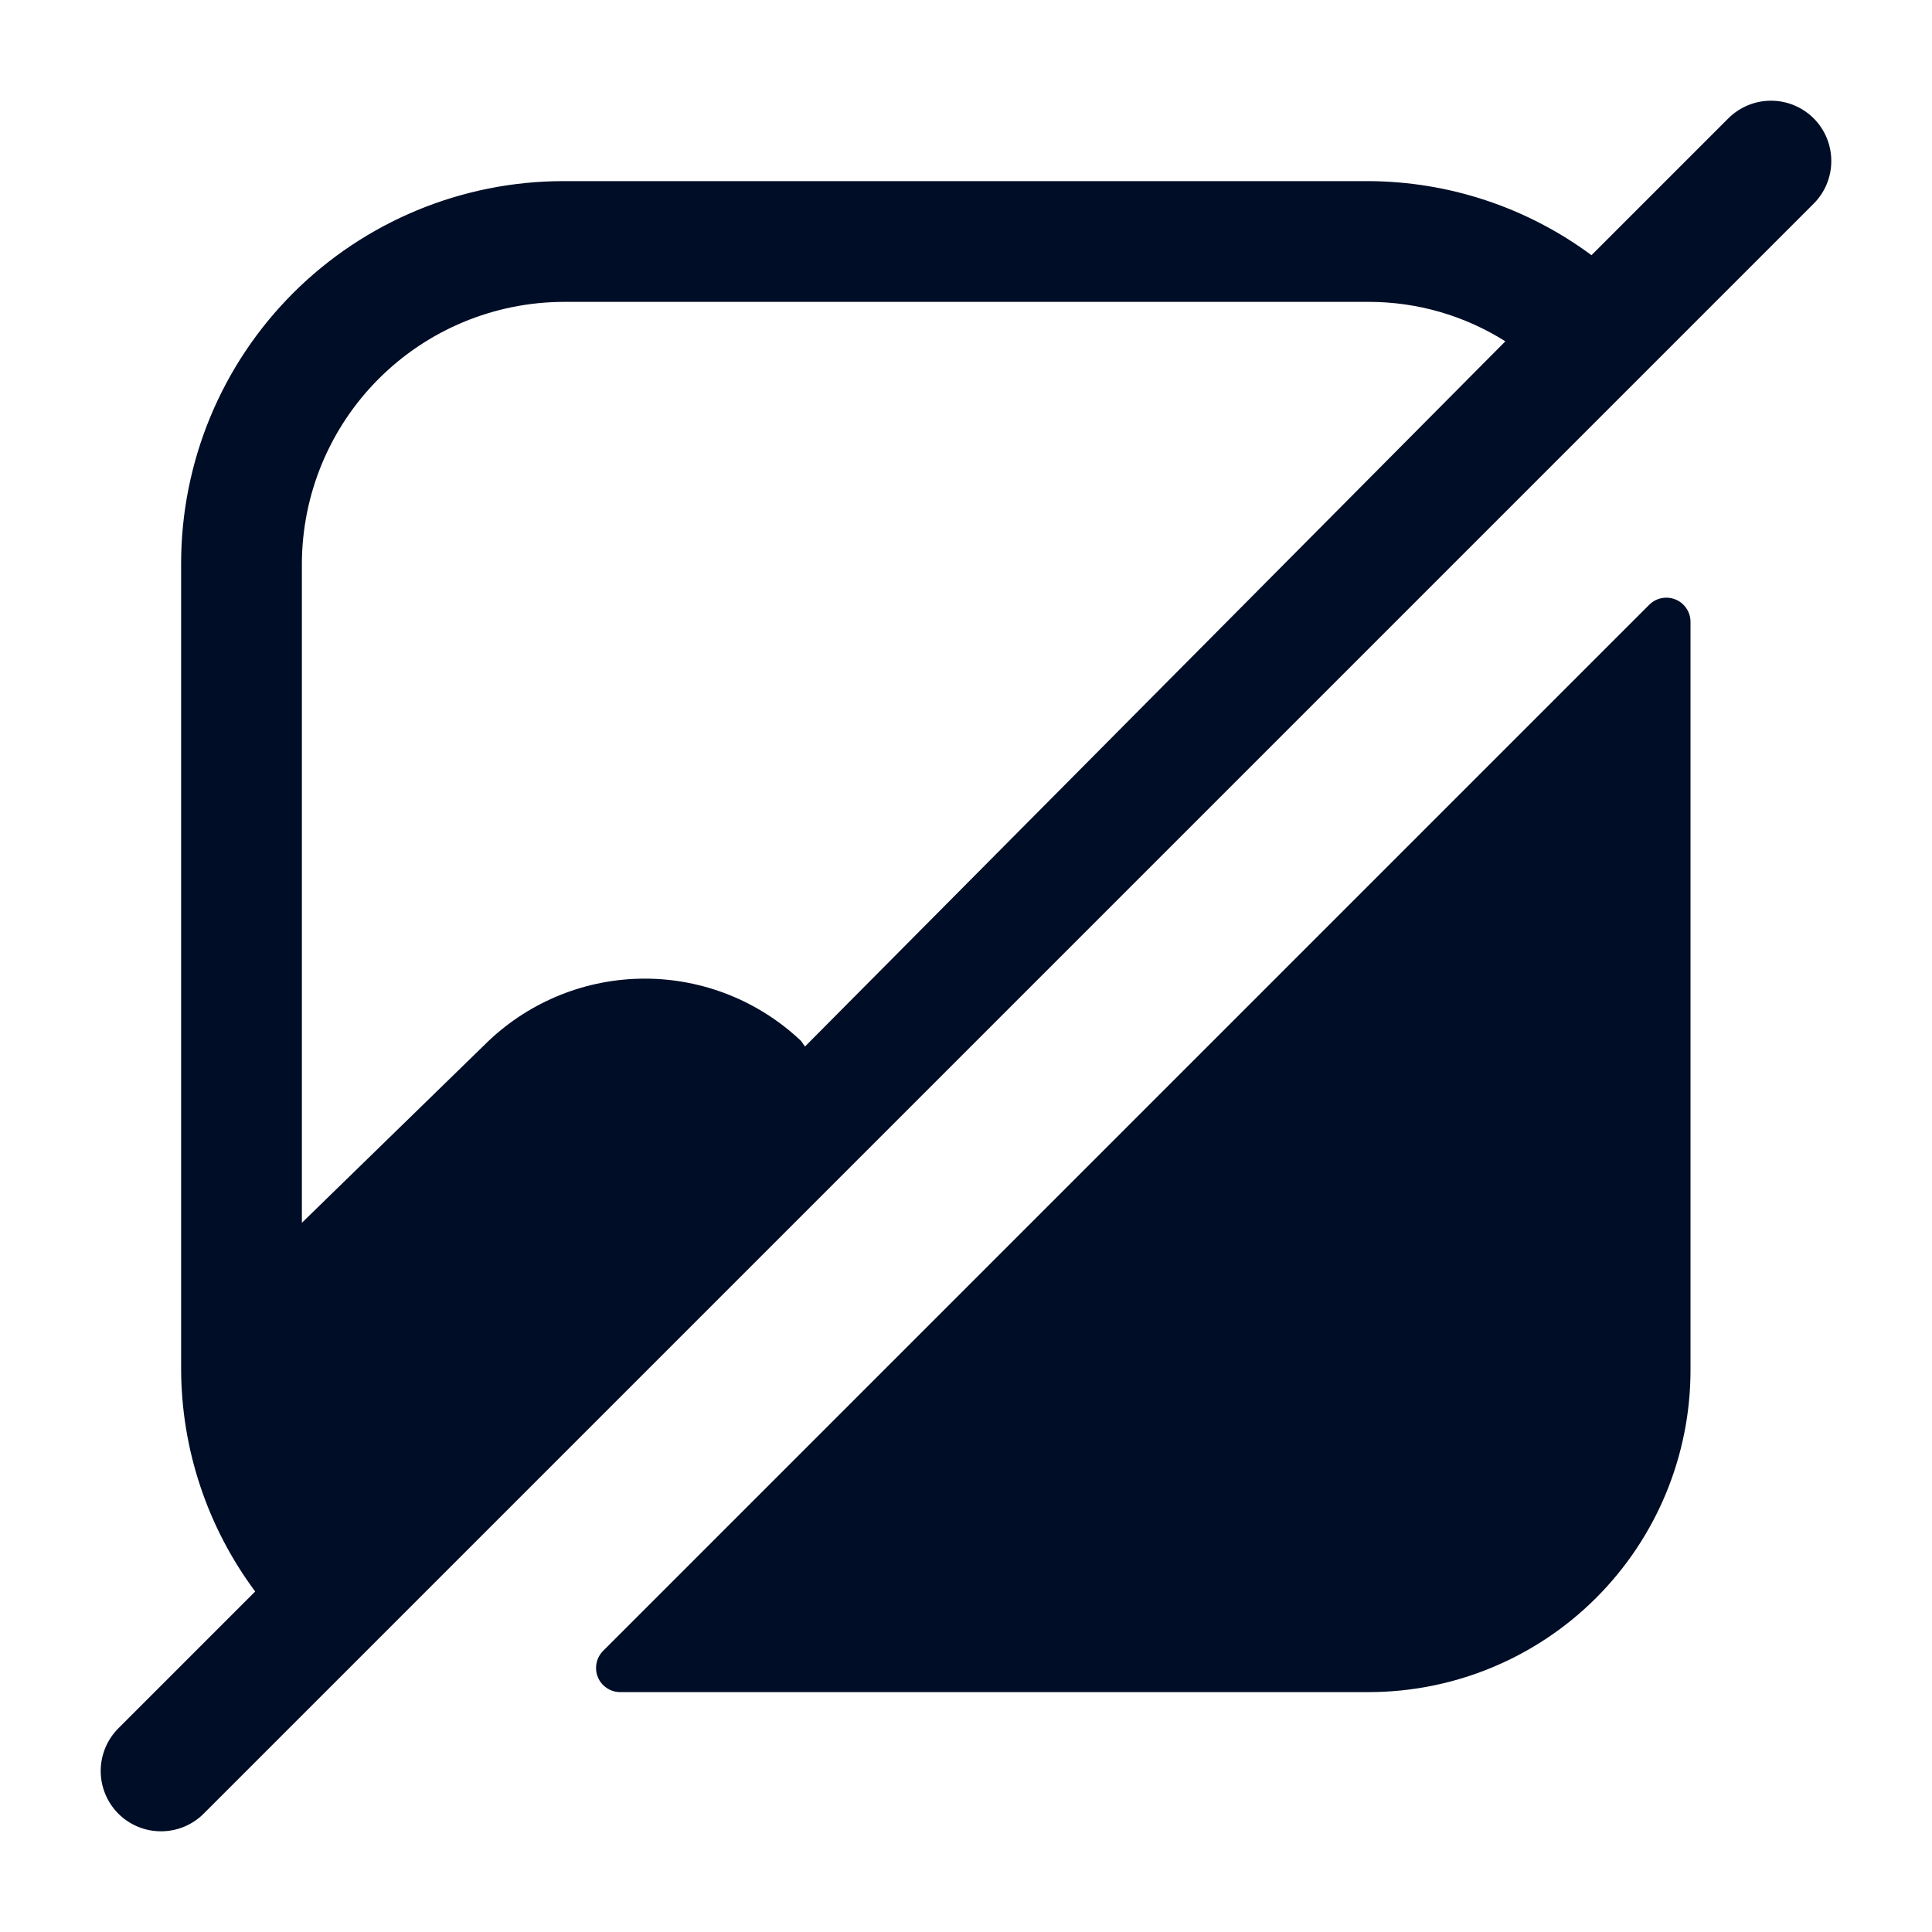 <svg width="24" height="24" viewBox="0 0 24 24" fill="none" xmlns="http://www.w3.org/2000/svg">
<path d="M20.49 7.51L7.49 20.51C7.449 20.552 7.421 20.605 7.41 20.663C7.399 20.72 7.404 20.78 7.427 20.834C7.449 20.889 7.487 20.935 7.536 20.968C7.584 21.001 7.641 21.019 7.7 21.02H17C18.061 21.02 19.078 20.599 19.828 19.849C20.579 19.098 21 18.081 21 17.02V7.72C20.999 7.661 20.981 7.604 20.948 7.556C20.915 7.507 20.869 7.469 20.814 7.447C20.76 7.425 20.7 7.419 20.643 7.43C20.585 7.441 20.532 7.469 20.49 7.51Z" fill="#000D26"/>
<path d="M22.53 1.47C22.389 1.33 22.199 1.251 22 1.251C21.801 1.251 21.611 1.33 21.47 1.47L19.77 3.17C18.968 2.576 17.998 2.254 17 2.25H7C5.74 2.25 4.532 2.751 3.641 3.641C2.75 4.532 2.25 5.74 2.25 7V17C2.251 17.998 2.574 18.969 3.17 19.77L1.47 21.47C1.33 21.611 1.251 21.801 1.251 22C1.251 22.199 1.33 22.389 1.47 22.53C1.611 22.671 1.801 22.749 2 22.749C2.199 22.749 2.389 22.671 2.53 22.53L22.53 2.53C22.671 2.389 22.749 2.199 22.749 2C22.749 1.801 22.671 1.611 22.53 1.47ZM7 3.75H17C17.602 3.749 18.191 3.919 18.7 4.24L10 13L9.95 12.93C9.426 12.434 8.732 12.157 8.01 12.157C7.288 12.157 6.594 12.434 6.07 12.93L3.75 15.19V7C3.753 6.139 4.096 5.314 4.705 4.705C5.314 4.096 6.139 3.753 7 3.75Z" fill="#000D26"/>
</svg>
